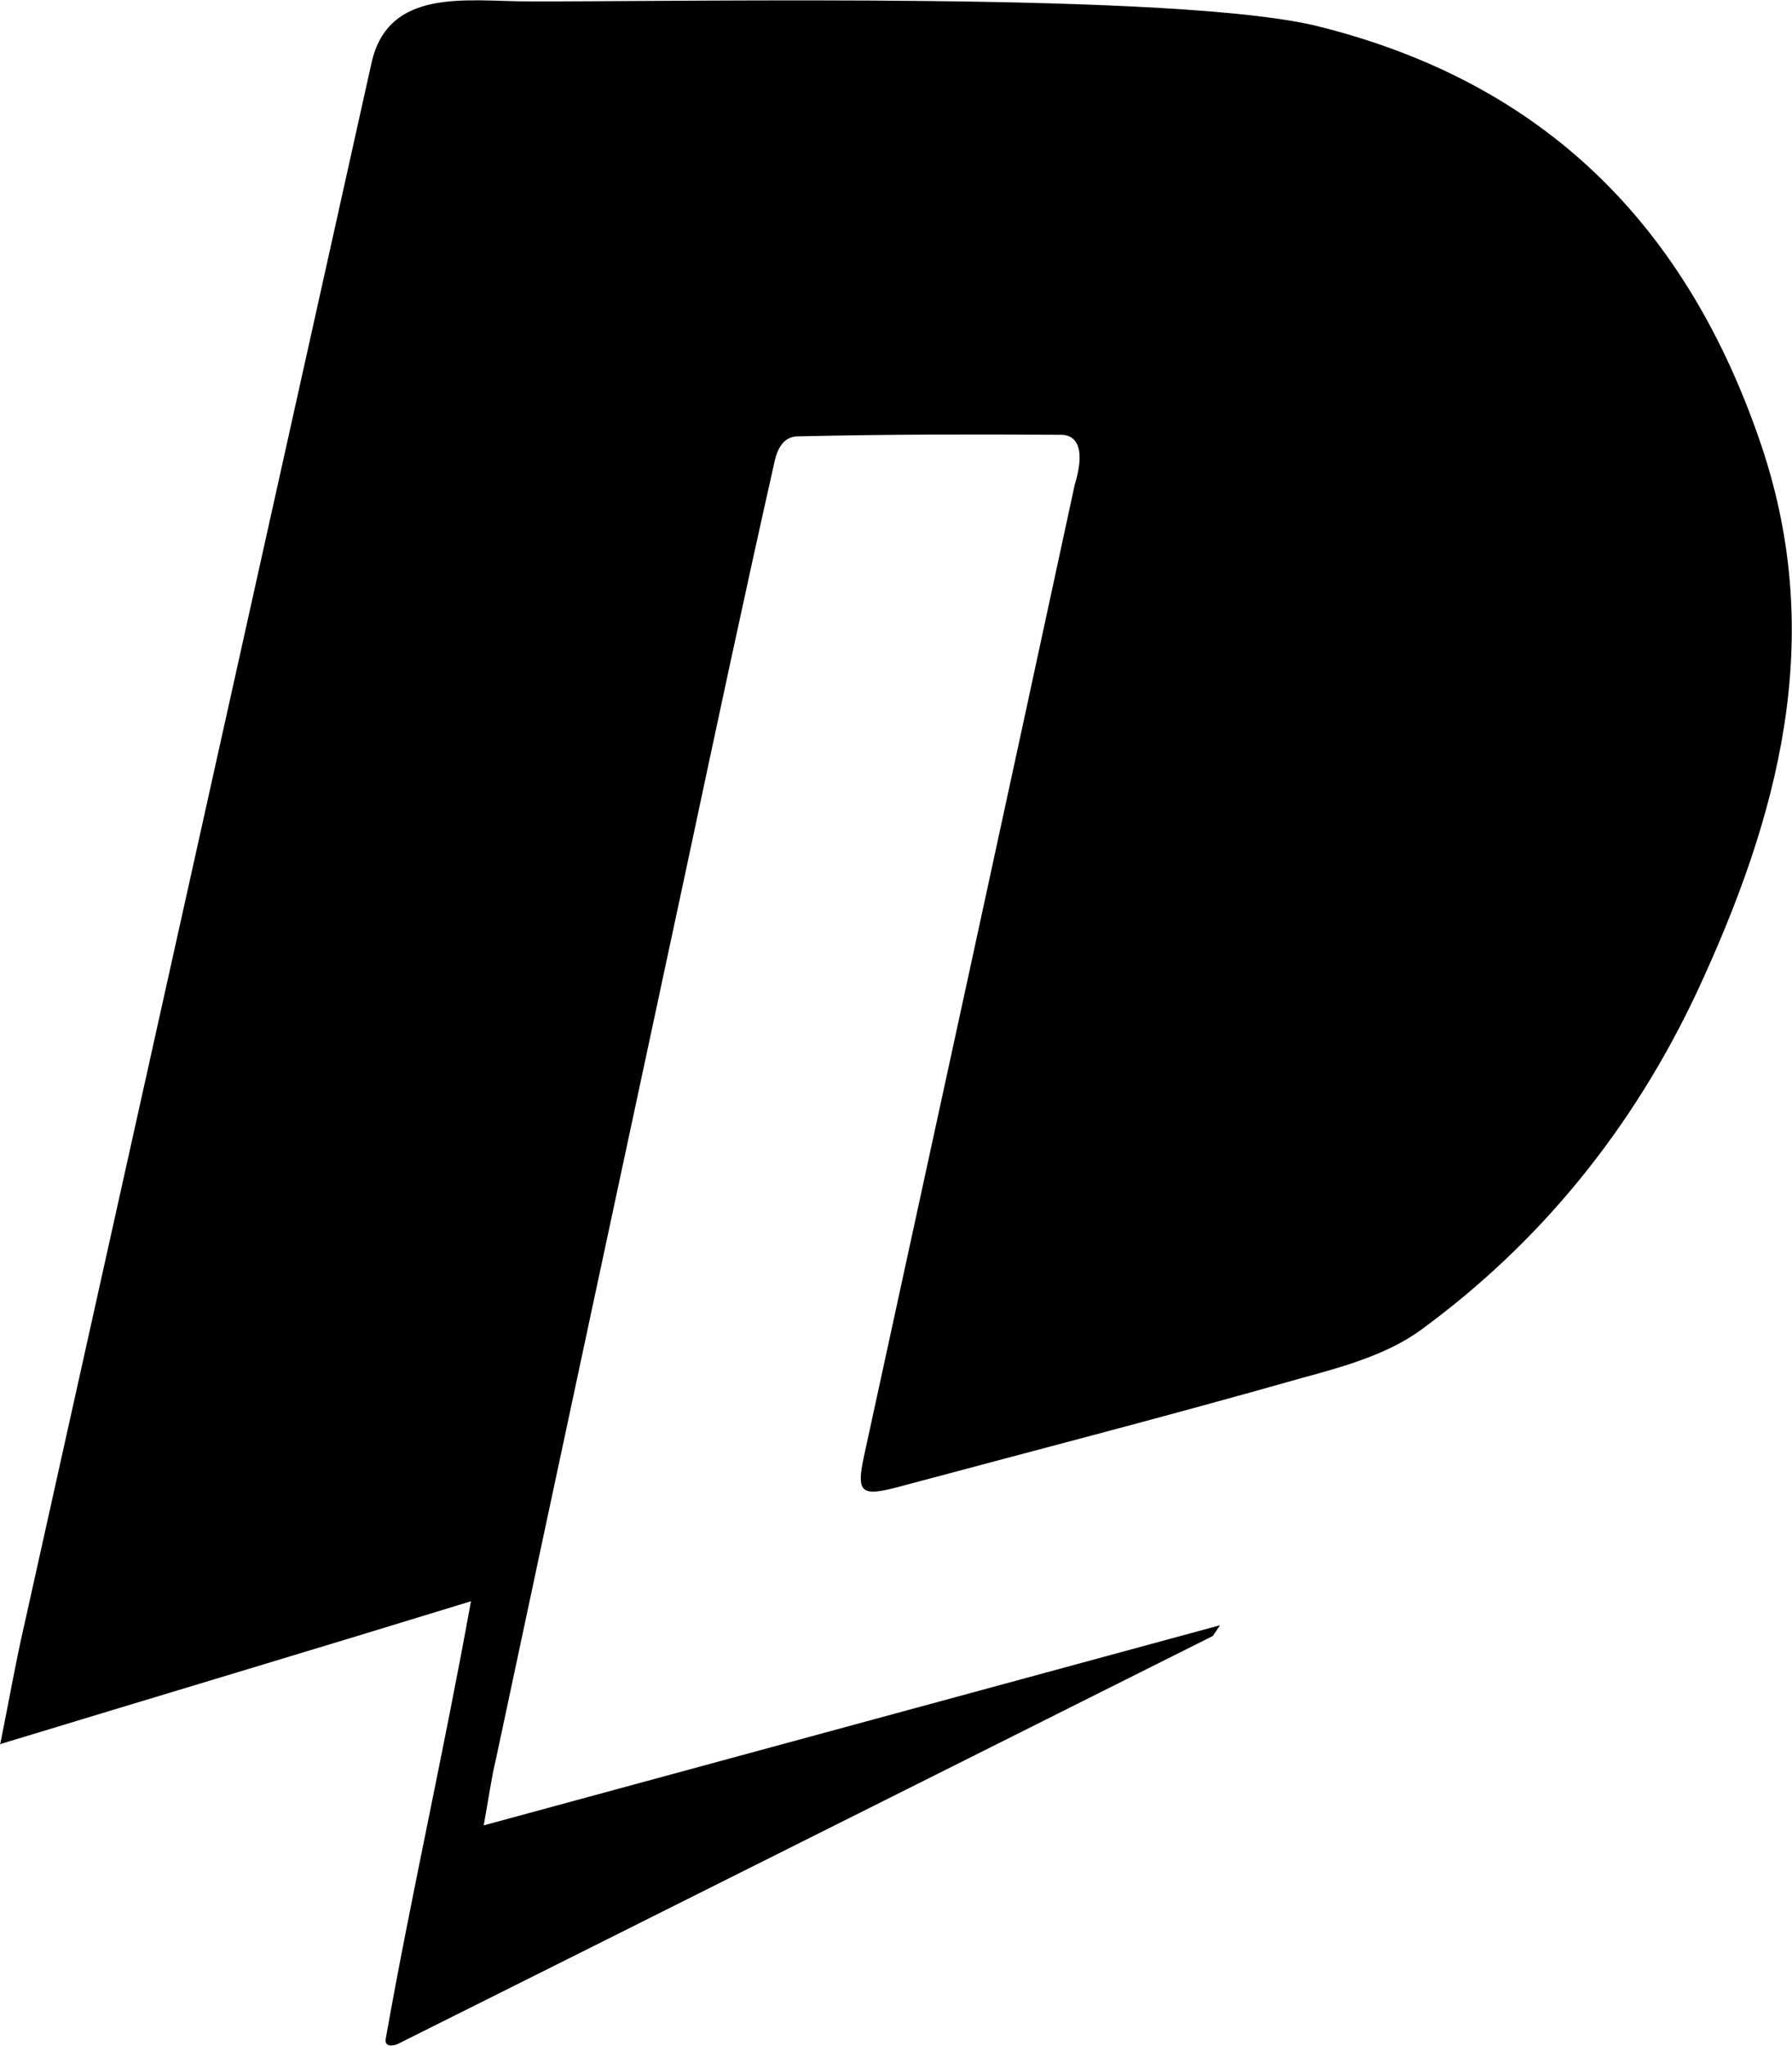 <?xml version="1.0" encoding="UTF-8"?>
<!DOCTYPE svg PUBLIC "-//W3C//DTD SVG 1.1//EN" "http://www.w3.org/Graphics/SVG/1.1/DTD/svg11.dtd">
<!-- Creator: CorelDRAW X7 -->
<svg xmlns="http://www.w3.org/2000/svg" xml:space="preserve" width="4.934in" height="5.63in" version="1.1" style="shape-rendering:geometricPrecision; text-rendering:geometricPrecision; image-rendering:optimizeQuality; fill-rule:evenodd; clip-rule:evenodd"
viewBox="0 0 3512 4006"
 xmlns:xlink="http://www.w3.org/1999/xlink">
 <defs>
  <style type="text/css">
   <![CDATA[
    .fil0 {fill:black;fill-rule:nonzero}
   ]]>
  </style>
 </defs>
 <g id="Layer_x0020_1">
  <path class="fil0" d="M2080 851c-176,-1 -336,-1 -514,3 -33,-1 -44,29 -49,54 -59,262 -115,525 -171,788 -125,583 -250,1166 -374,1749 -9,37 -14,75 -24,130l1443 -392 -14 21c-532,266 -1064,533 -1597,799 -10,5 -27,6 -24,-10 49,-277 113,-558 167,-857 -306,94 -611,185 -920,279 -4,2 -3,2 -2,-2 18,-89 30,-159 46,-228 227,-1021 454,-2041 681,-3062 33,-149 187,-121 307,-121 316,1 1278,-19 1549,49 445,111 723,392 868,821 128,380 33,728 -126,1070 -125,266 -305,490 -542,663 -66,48 -153,72 -234,94 -264,75 -528,143 -793,214 -69,18 -79,10 -64,-60 139,-639 275,-1263 413,-1903 25,-82 -3,-99 -26,-99z"/>
 </g>
</svg>
